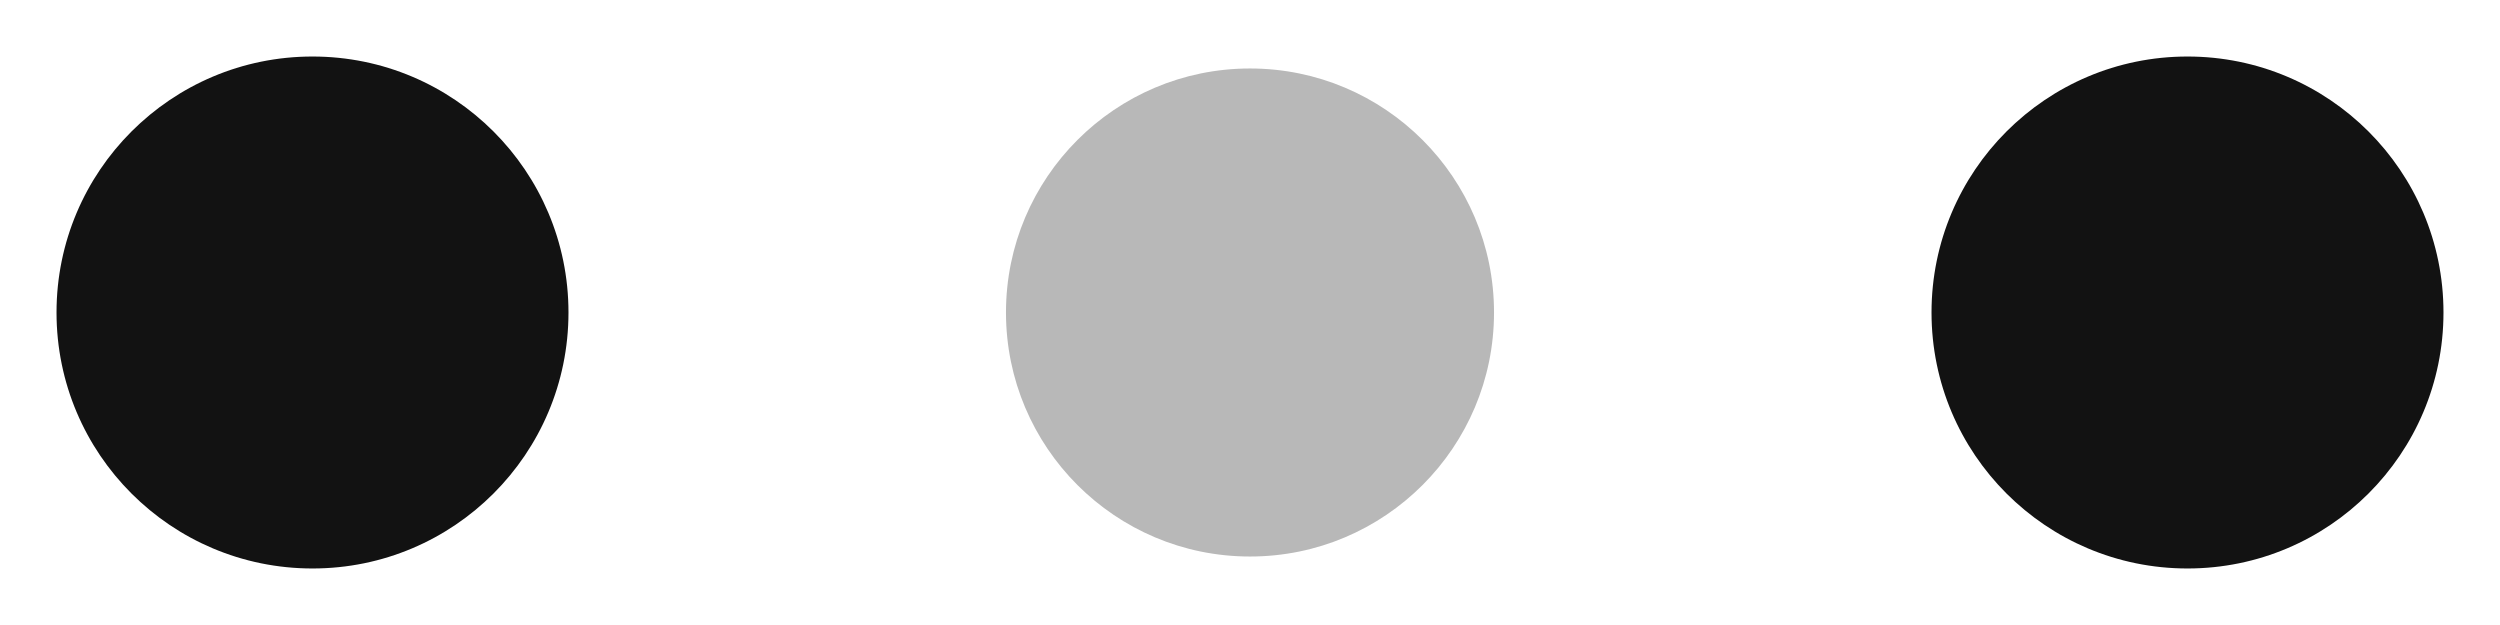 <svg class="loader" xmlns="http://www.w3.org/2000/svg" width="120" height="30" viewBox="0 0 120 30" fill="#121212">
  <circle cx="15" cy="15" r="12.287">
    <animate attributeName="r" from="15" to="15" begin="0s" dur="0.8s" values="15;9;15" calcMode="linear" repeatCount="indefinite"></animate>
    <animate attributeName="fill-opacity" from="1" to="1" begin="0s" dur="0.8s" values="1;.5;1" calcMode="linear" repeatCount="indefinite"></animate>
  </circle>
  <circle cx="60" cy="15" r="11.713" fill-opacity="0.3">
    <animate attributeName="r" from="9" to="9" begin="0s" dur="0.8s" values="9;15;9" calcMode="linear" repeatCount="indefinite"></animate>
    <animate attributeName="fill-opacity" from="0.5" to="0.5" begin="0s" dur="0.8s" values=".5;1;.5" calcMode="linear" repeatCount="indefinite"></animate>
  </circle>
  <circle cx="105" cy="15" r="12.287">
    <animate attributeName="r" from="15" to="15" begin="0s" dur="0.8s" values="15;9;15" calcMode="linear" repeatCount="indefinite"></animate>
    <animate attributeName="fill-opacity" from="1" to="1" begin="0s" dur="0.8s" values="1;.5;1" calcMode="linear" repeatCount="indefinite"></animate>
  </circle>
</svg>